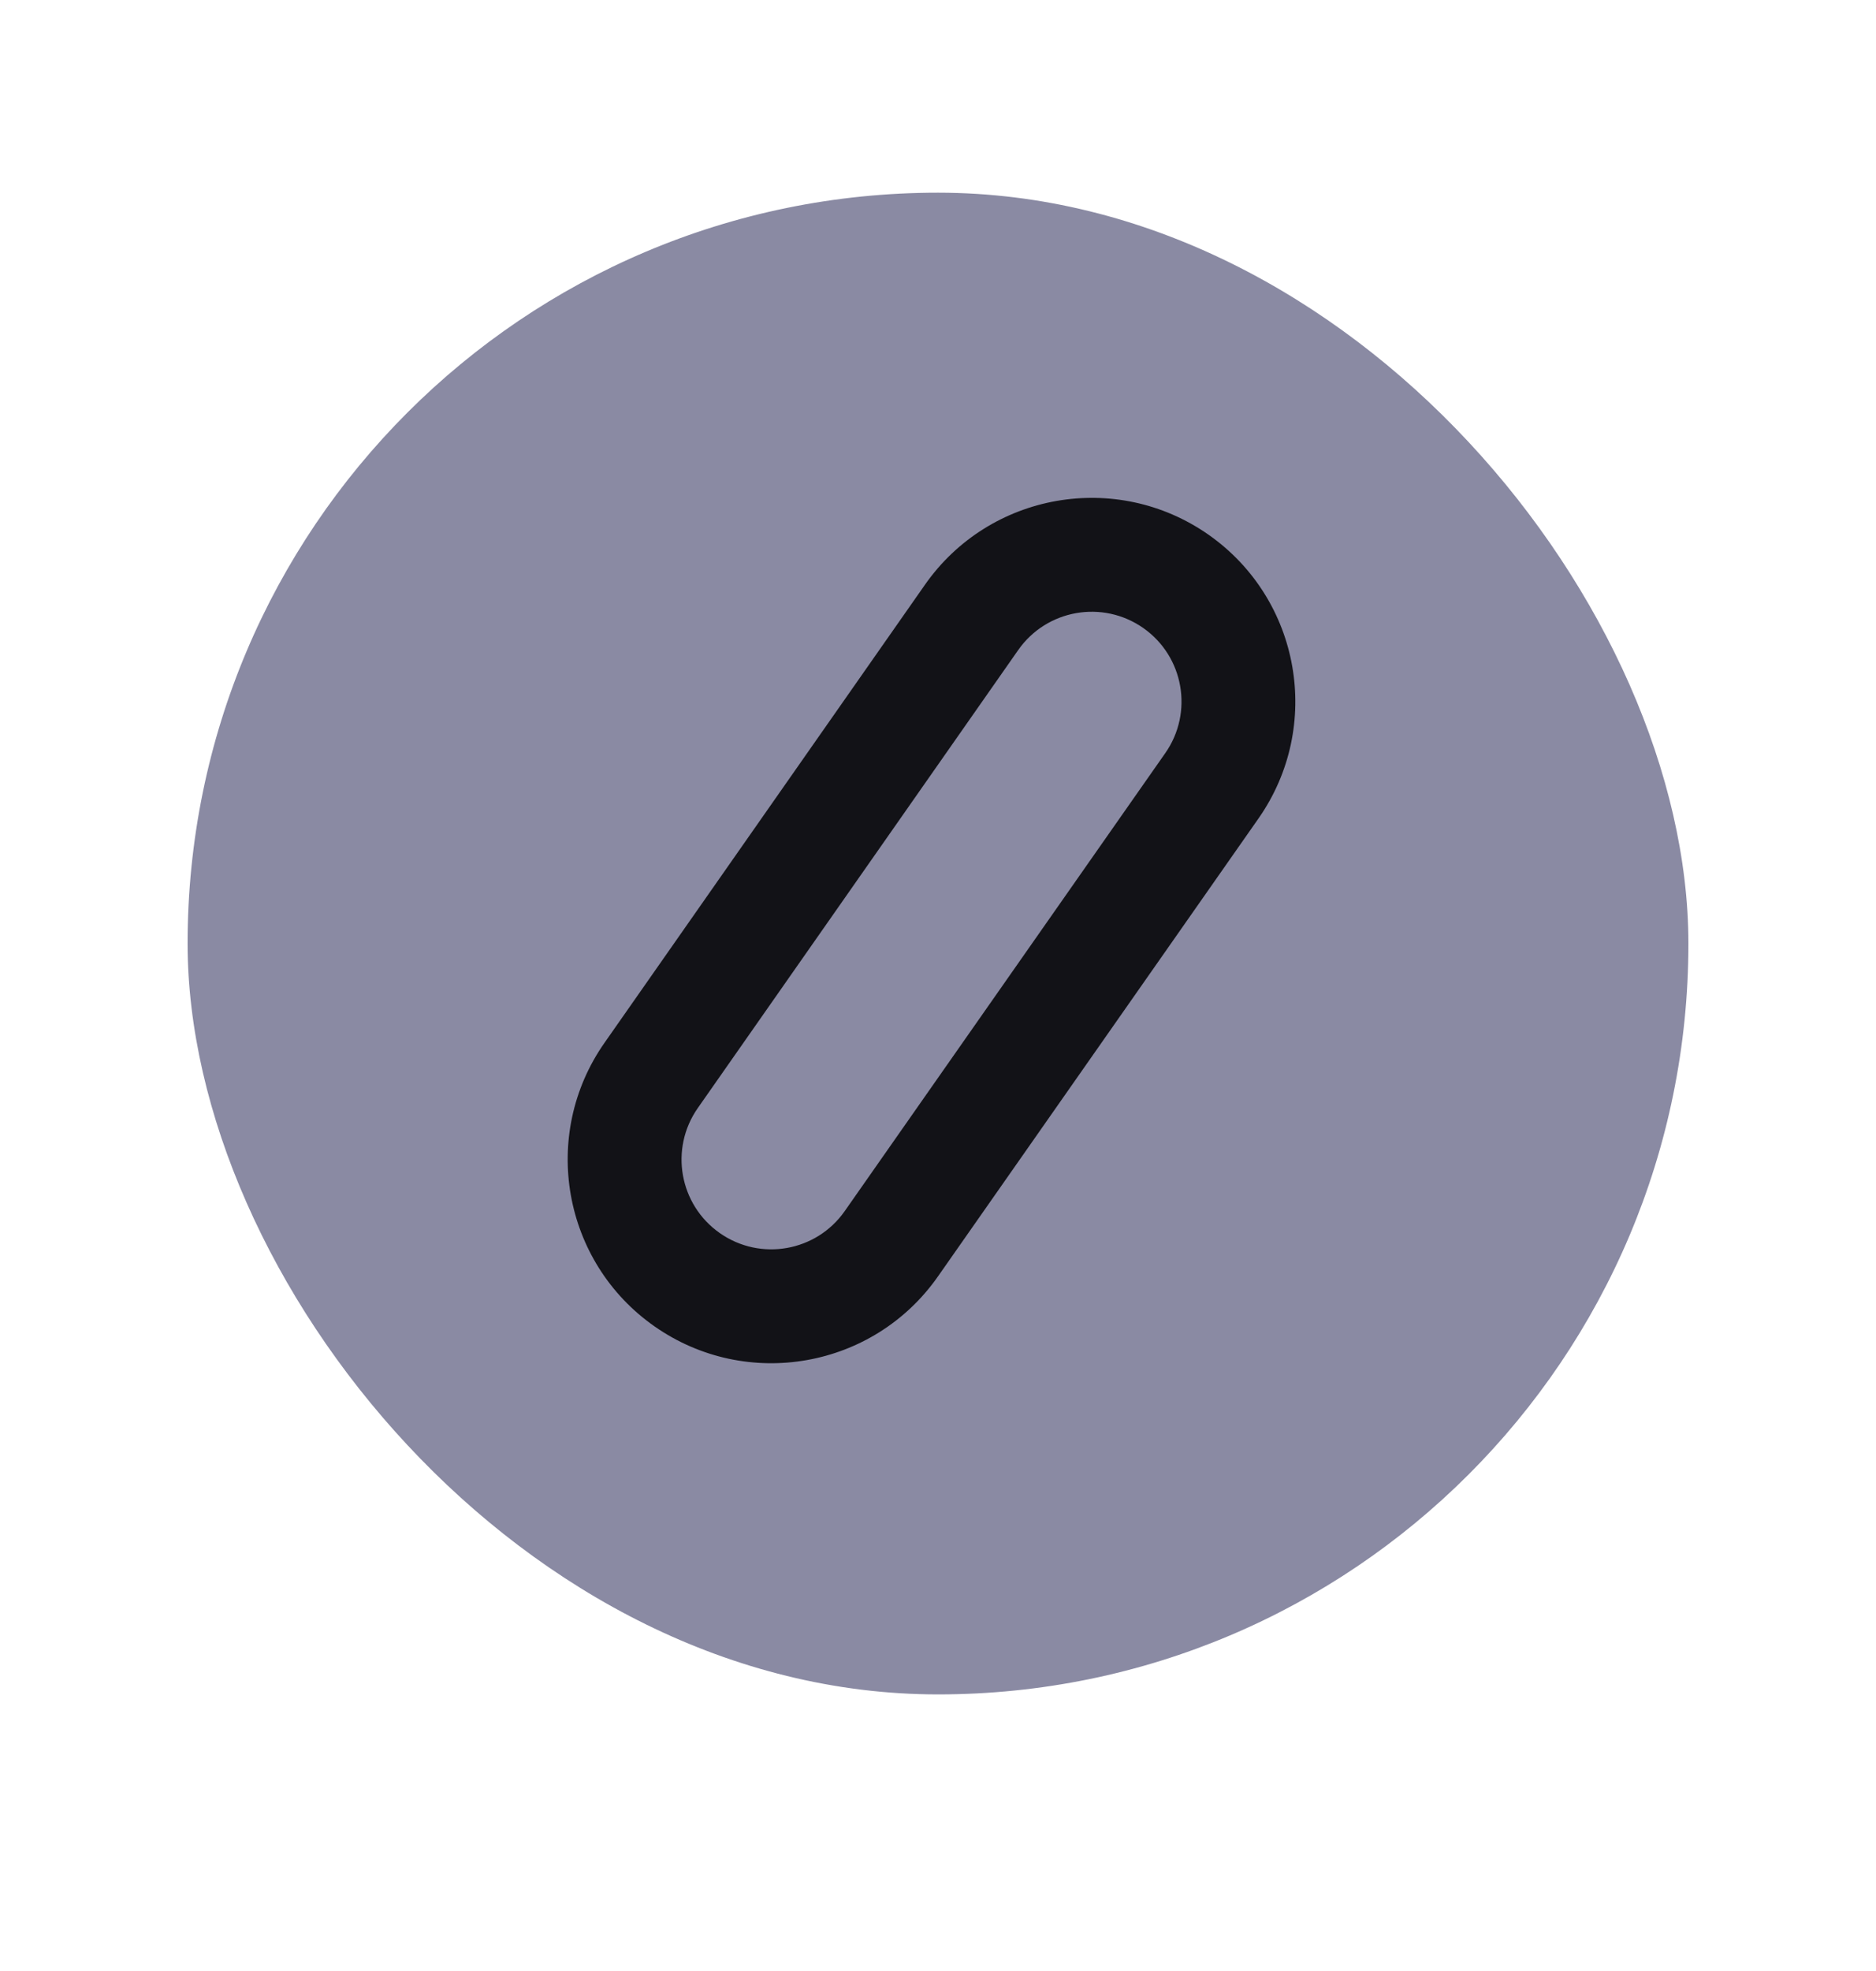 <svg width="20" height="21" viewBox="0 0 20 21" fill="none" xmlns="http://www.w3.org/2000/svg">
  <rect x="2" y="2.053" width="16" height="16" rx="8" fill="#8A8AA3"/>
  <path fill-rule="evenodd" clip-rule="evenodd"
        d="M7.439 11.806L10.855 6.926C11.158 6.493 11.755 6.388 12.188 6.691C12.621 6.994 12.726 7.591 12.423 8.024L9.006 12.903C8.703 13.336 8.107 13.441 7.674 13.138C7.241 12.835 7.136 12.239 7.439 11.806ZM12.884 5.697C13.866 6.385 14.104 7.738 13.417 8.72L10 13.599C9.313 14.581 7.96 14.819 6.978 14.132C5.996 13.445 5.757 12.091 6.445 11.11L9.861 6.23C10.549 5.248 11.902 5.01 12.884 5.697Z"
        fill="#121217"/>
</svg>
